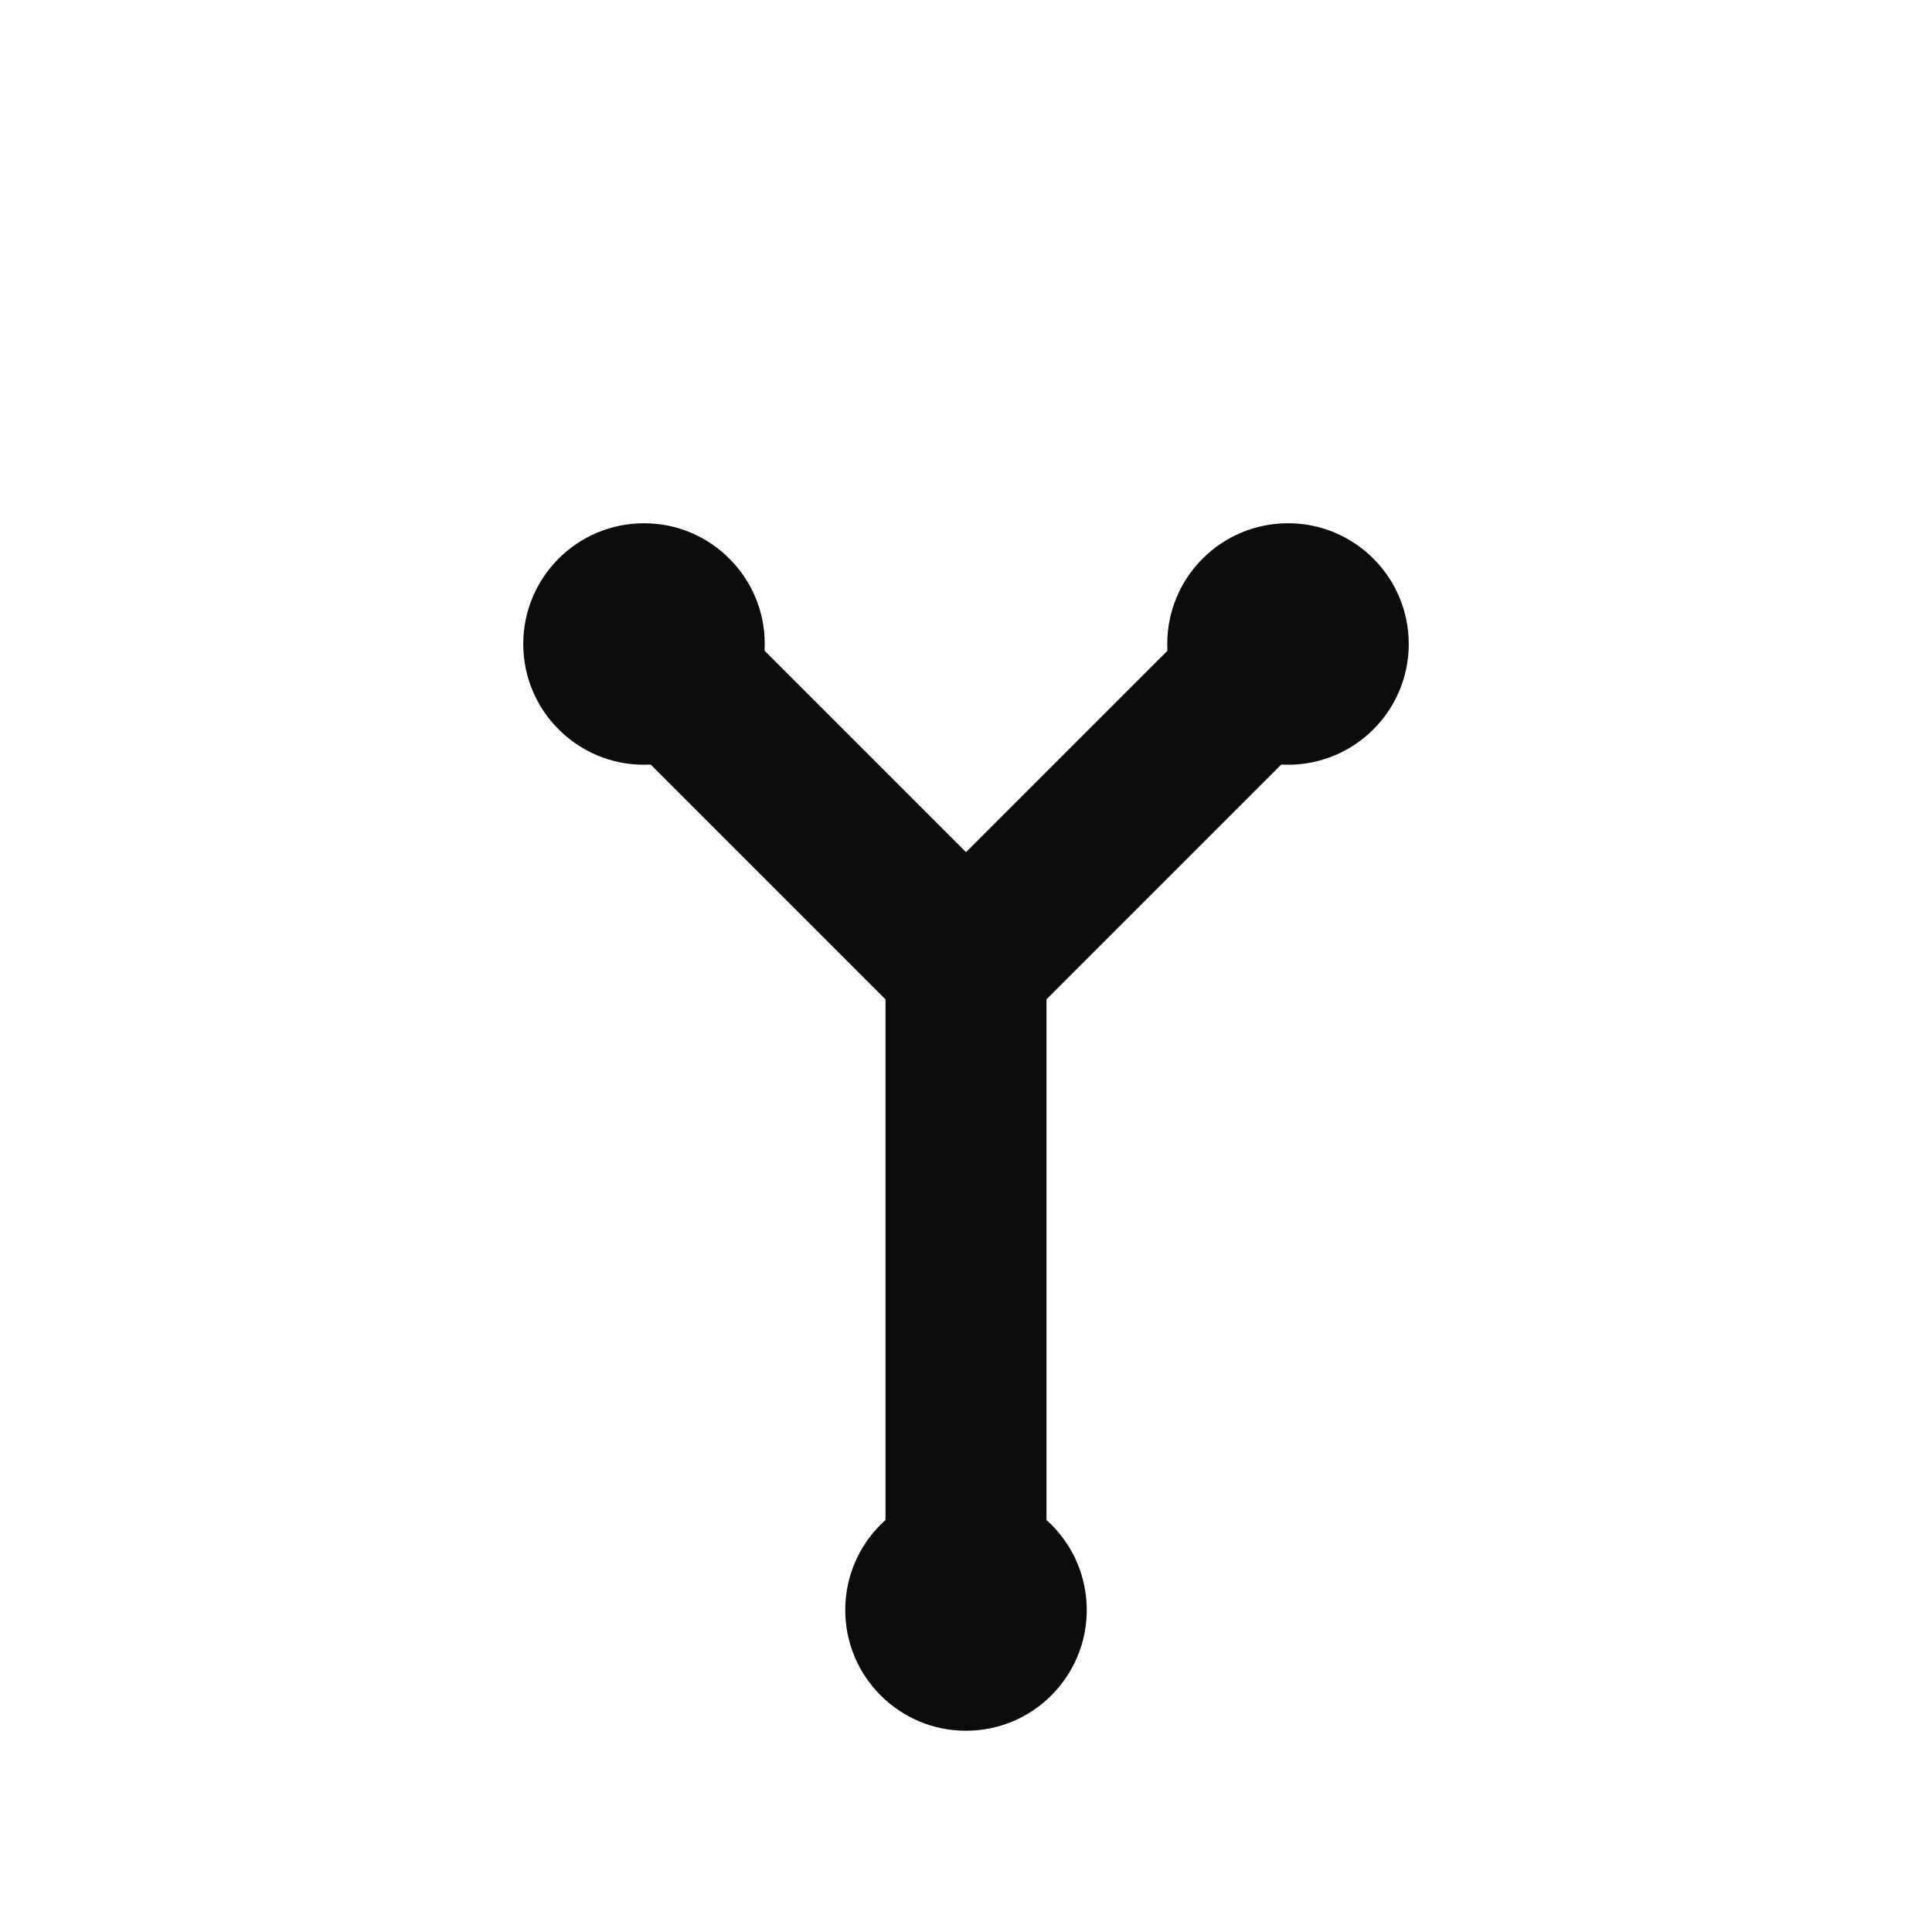 <svg width="24" height="24" viewBox="0 0 24 24" fill="none" xmlns="http://www.w3.org/2000/svg" aria-hidden="true">
  <path d="M12 20V12M12 12L8 8M12 12L16 8" stroke="#0B0C0C" stroke-width="2" stroke-linecap="round" stroke-linejoin="round" />
  <circle cx="12" cy="20" r="1.5" fill="#0B0C0C" />
  <circle cx="8" cy="8" r="1.5" fill="#0B0C0C" />
  <circle cx="16" cy="8" r="1.5" fill="#0B0C0C" />
</svg>
